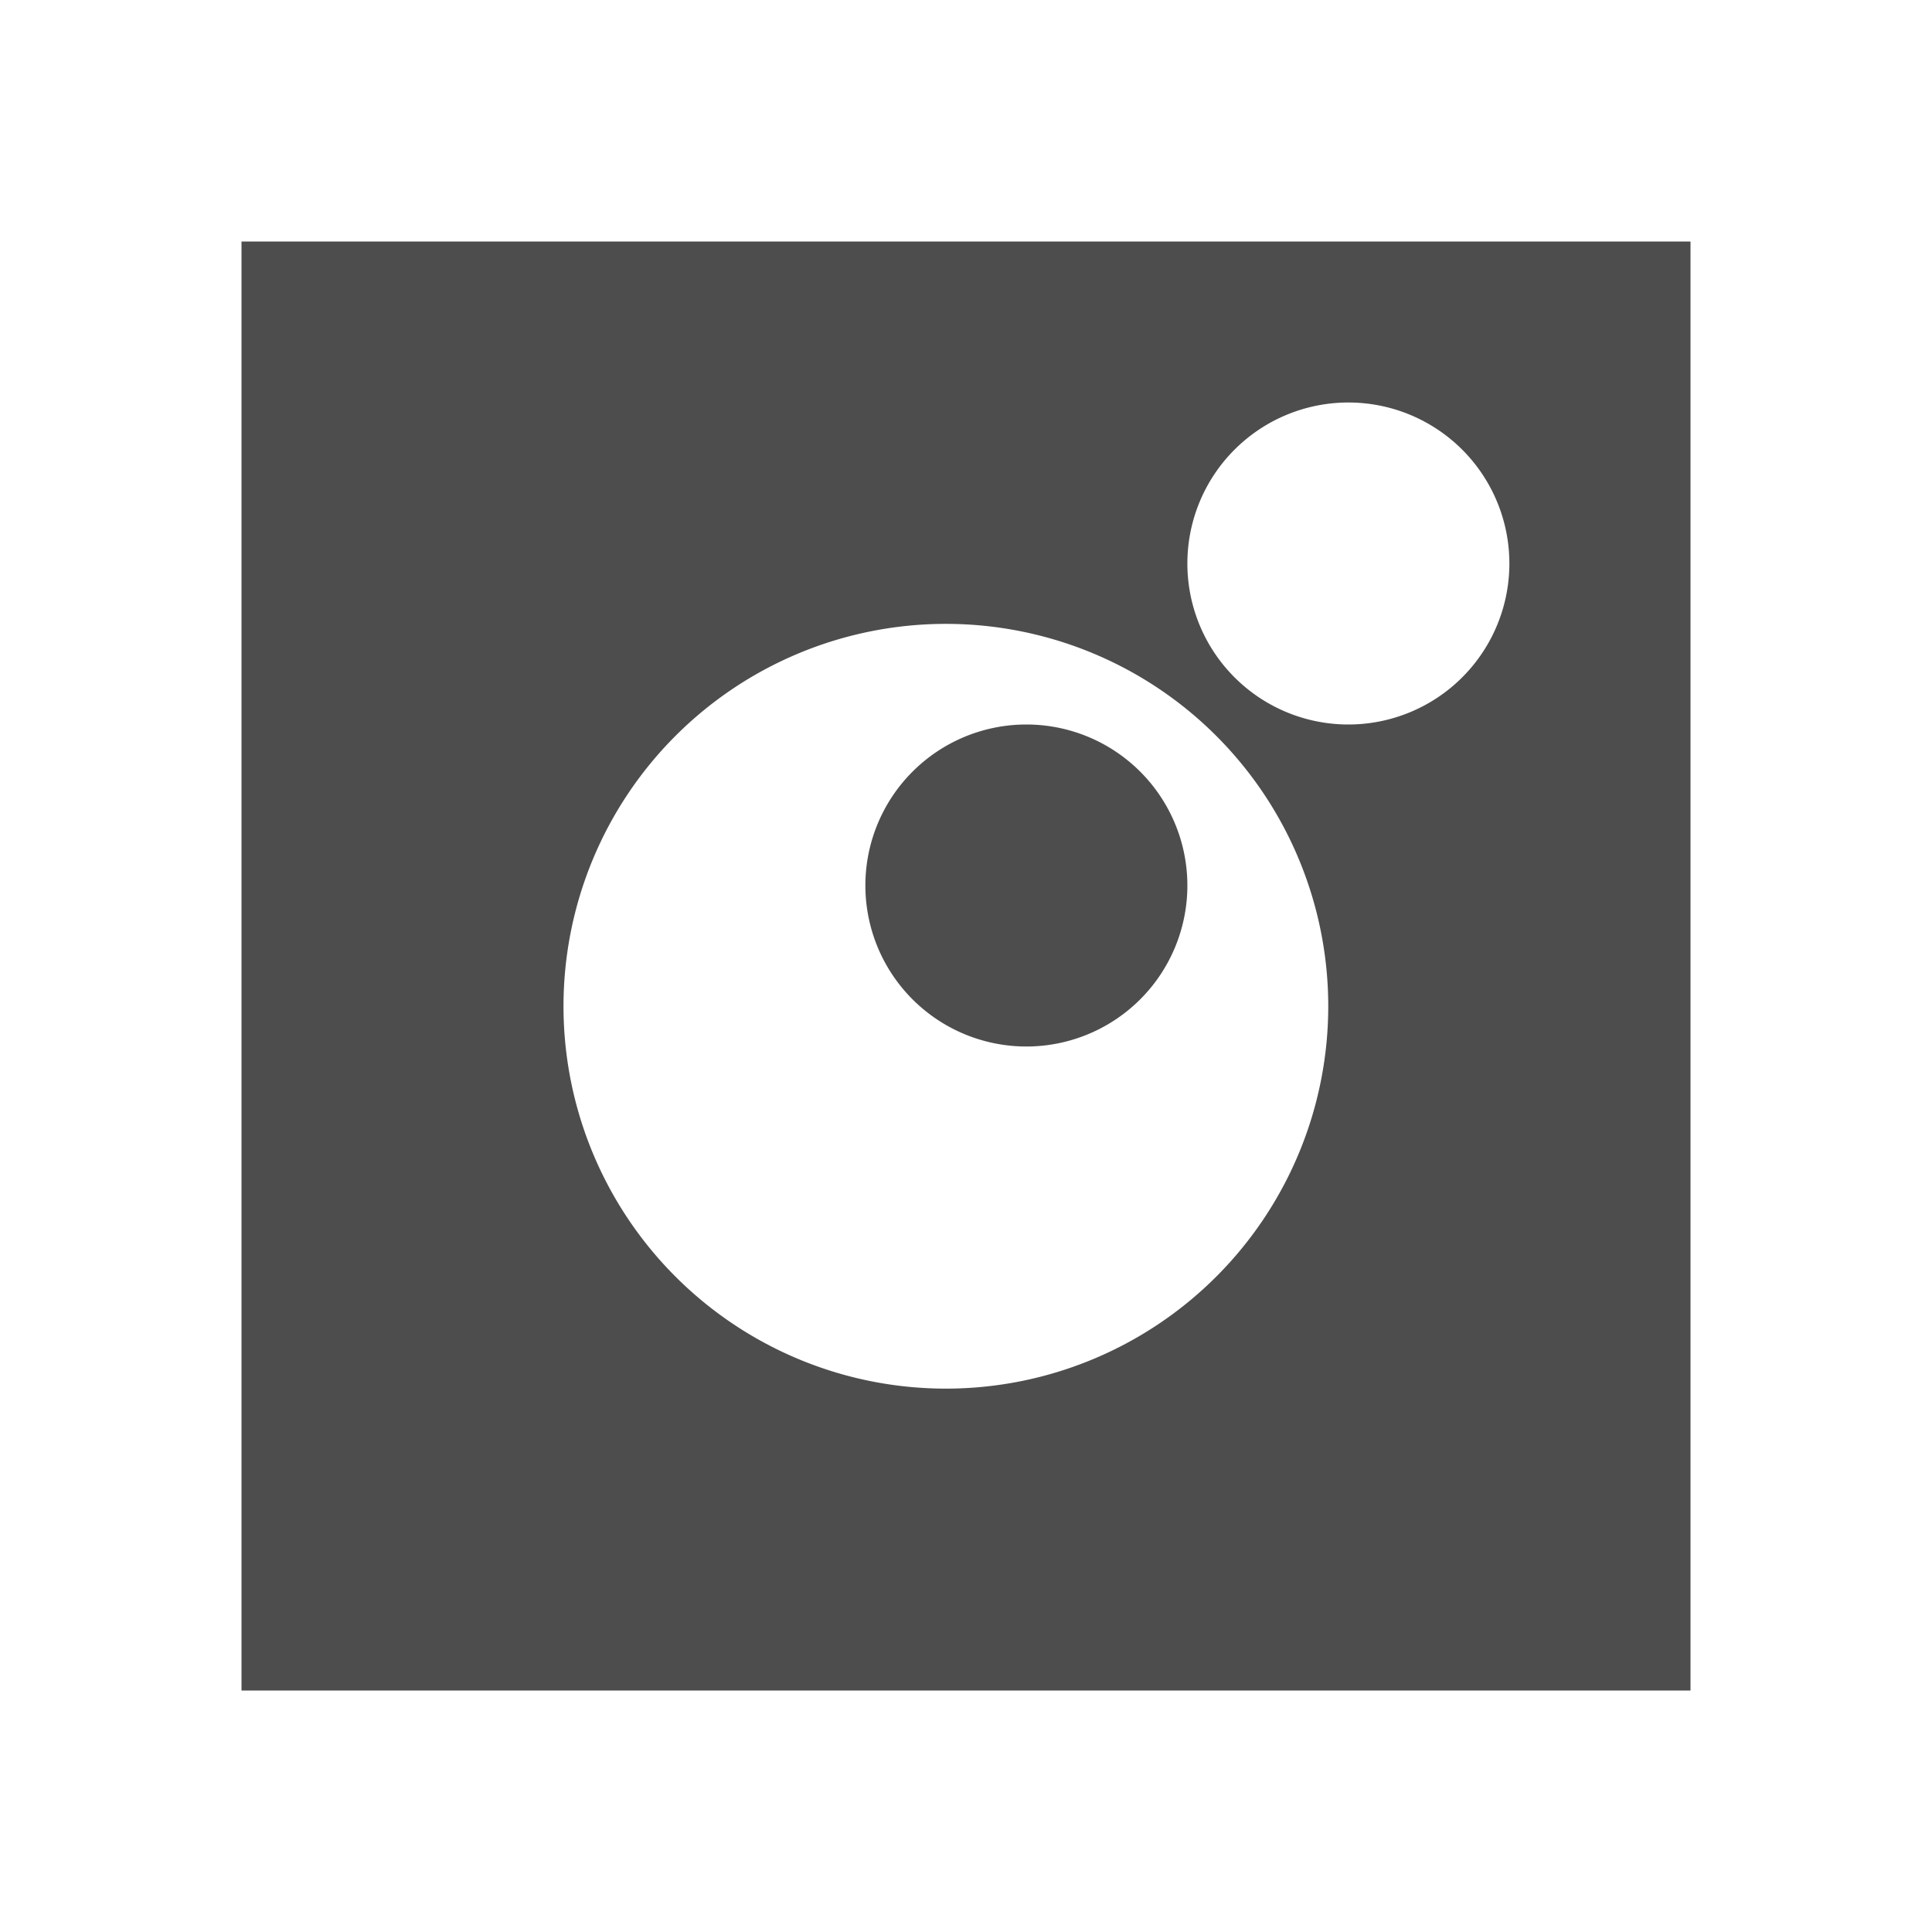 <svg width="24" version="1.1" xmlns="http://www.w3.org/2000/svg" height="24">
<defs id="defs3051">
<style type="text/css" id="current-color-scheme">
.ColorScheme-Text {
color:#4d4d4d;
}
</style>
</defs>
<path style="fill:currentColor" d="m 3,3 v 18 h 18 v -18 h -18 z  m 13.75,2 a 2,2 0 0,1 2,2 2,2 0 0,1 -2,2 2,2 0 0,1 -2,-2 2,2 0 0,1 2,-2 z  m -5,2.75 a 4.75,4.75 0 0,1 4.75,4.75 4.75,4.75 0 0,1 -4.75,4.75 4.75,4.75 0 0,1 -4.75,-4.75 4.75,4.75 0 0,1 4.75,-4.75 z  m 1,1.25 a 2,2 0 0,0 -2,2 2,2 0 0,0 2,2 2,2 0 0,0 2,-2 2,2 0 0,0 -2,-2 z " class="ColorScheme-Text"/>
</svg>
